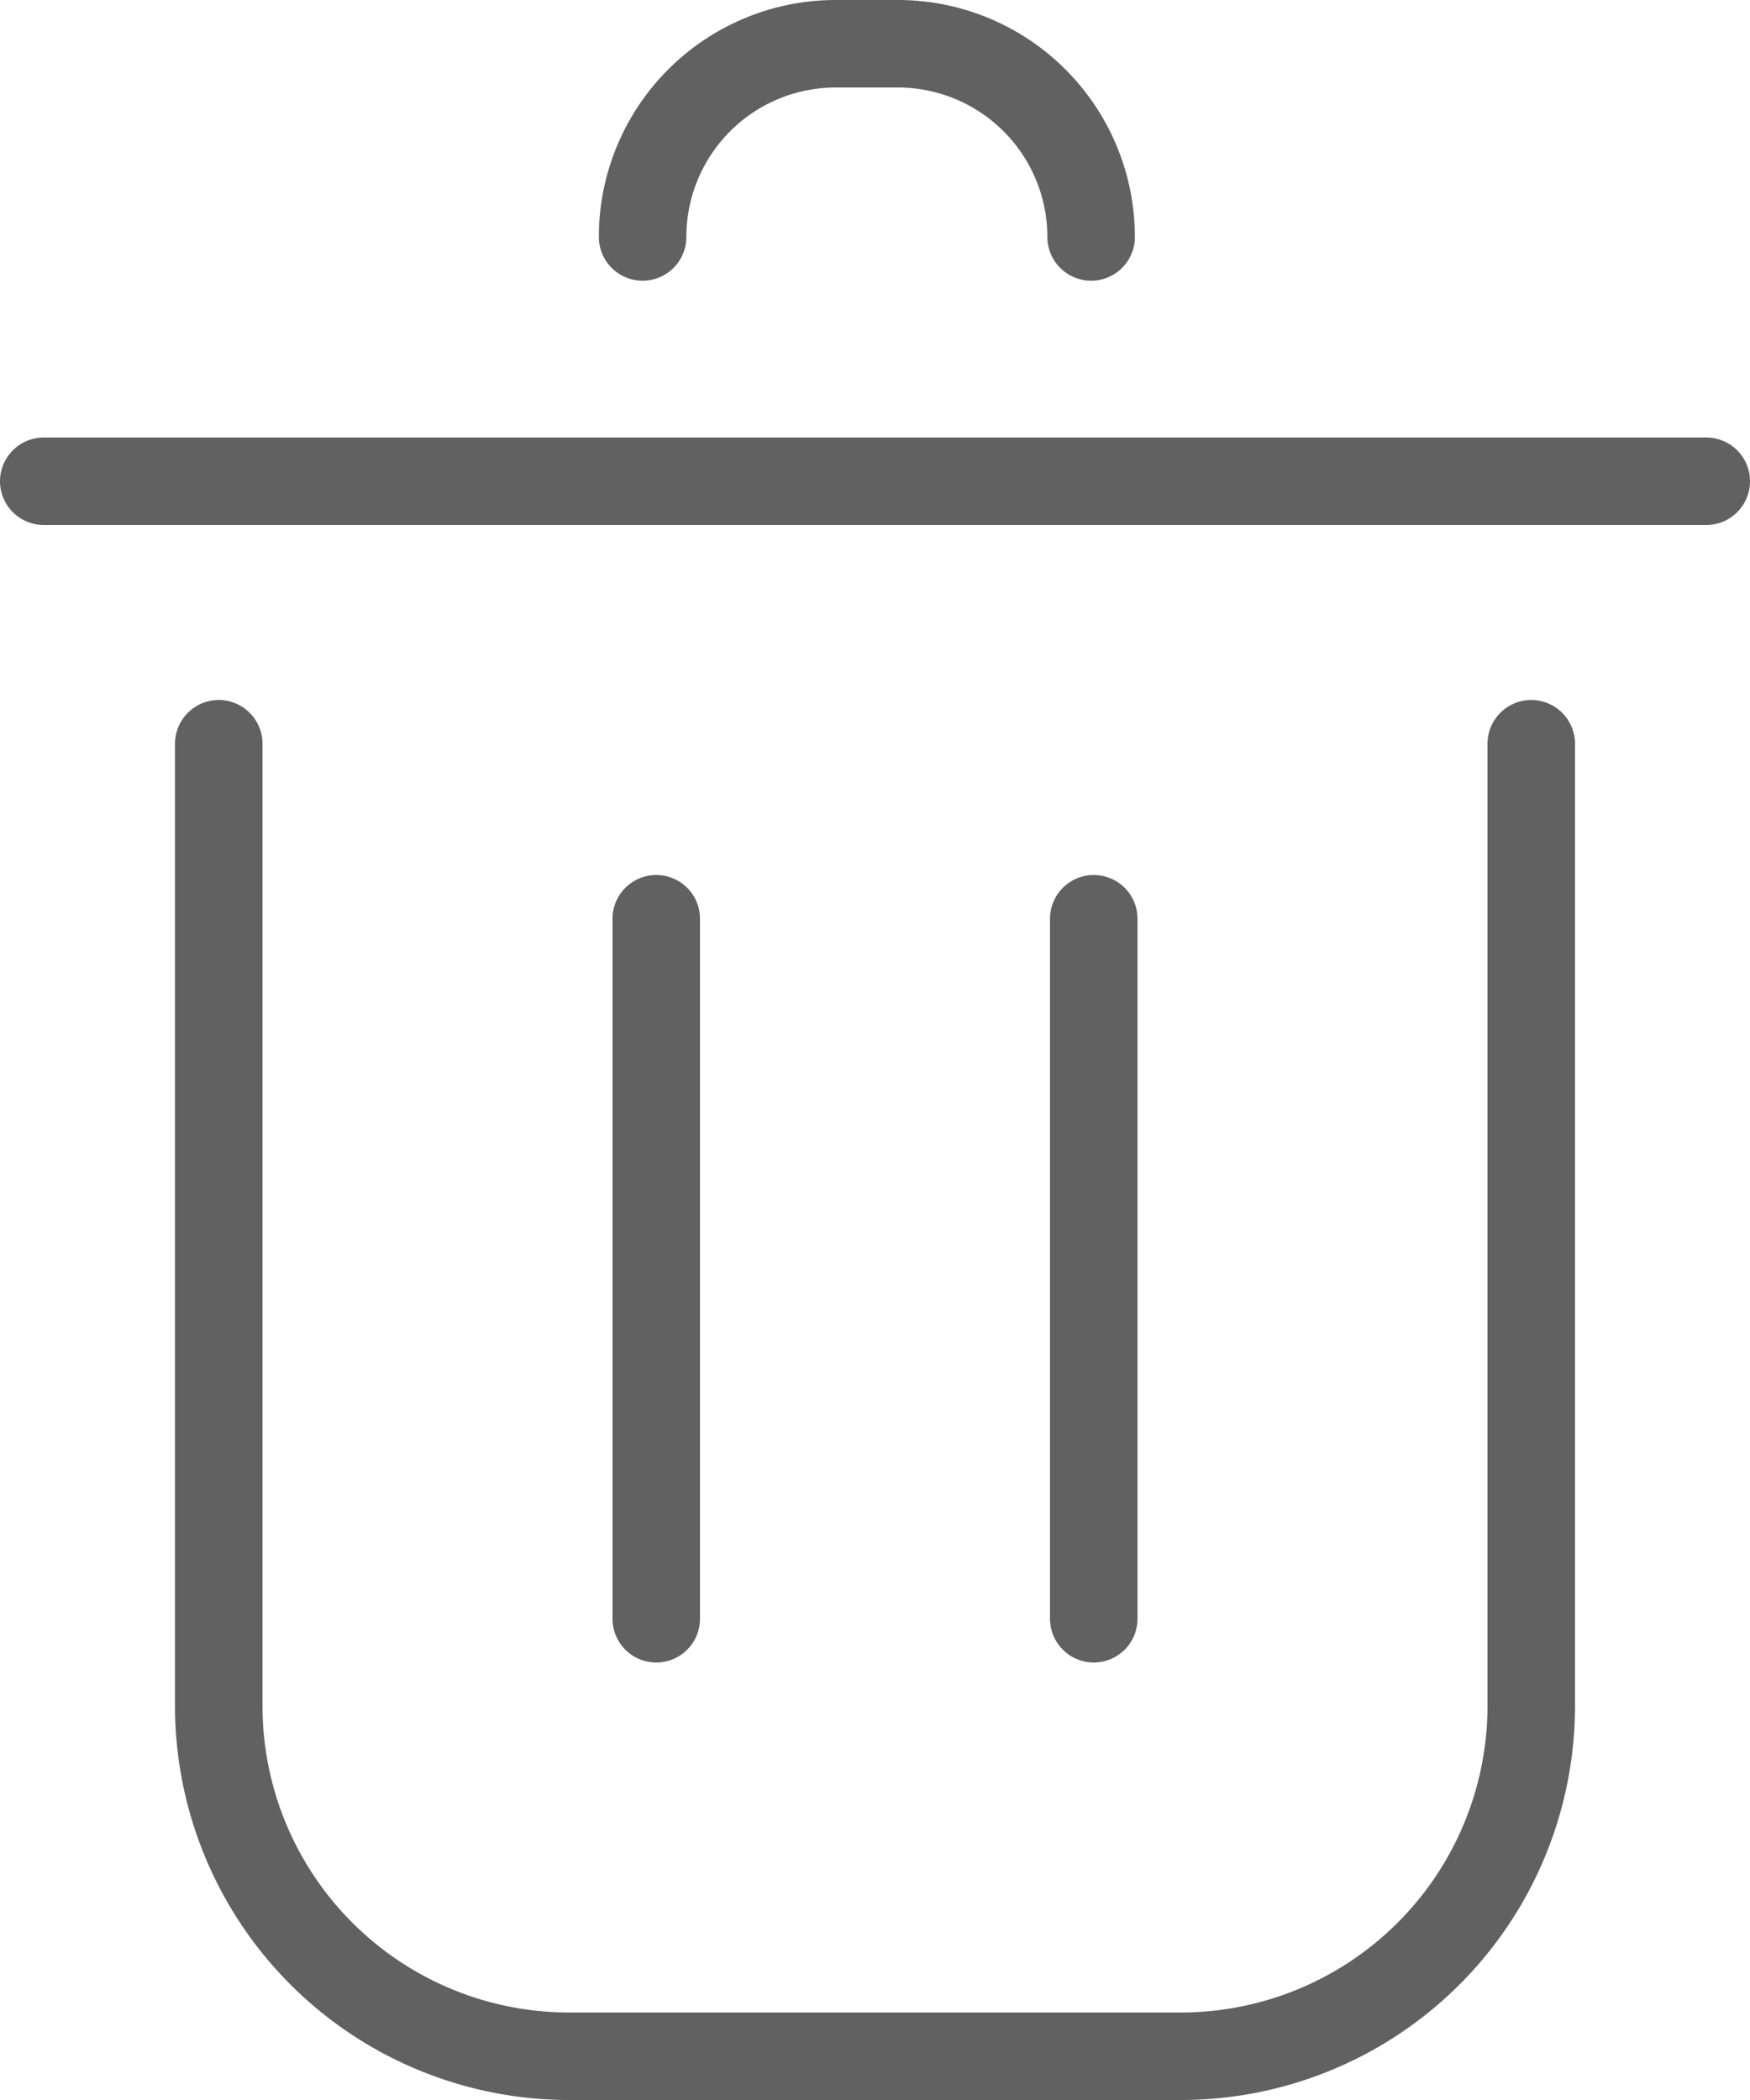 <svg xmlns="http://www.w3.org/2000/svg" width="20" height="24" viewBox="0 0 20 24">
  <g id="Group_2520" data-name="Group 2520" transform="translate(-1265.5 -361.5)">
    <path id="path" d="M575,657v10.994A4.005,4.005,0,0,1,570.994,672h-6.988A4.005,4.005,0,0,1,560,667.994V657" transform="translate(708 -287)" fill="none" stroke="#616161" stroke-linecap="round" stroke-linejoin="round" stroke-width="1"/>
    <path id="path-2" data-name="path" d="M563.844,651.208A2.208,2.208,0,0,1,566.052,649h.71a2.209,2.209,0,0,1,2.208,2.208" transform="translate(709 -287)" fill="none" stroke="#616161" stroke-linecap="round" stroke-linejoin="round" stroke-width="1"/>
    <path id="line" d="M0,0H19" transform="translate(1266 367)" fill="none" stroke="#616161" stroke-linecap="round" stroke-width="1"/>
    <line id="line-2" data-name="line" y2="8" transform="translate(1273 372)" fill="none" stroke="#616161" stroke-linecap="round" stroke-linejoin="round" stroke-width="1"/>
    <line id="line-3" data-name="line" y2="8" transform="translate(1278 372)" fill="none" stroke="#616161" stroke-linecap="round" stroke-linejoin="round" stroke-width="1"/>
  </g>
</svg>
